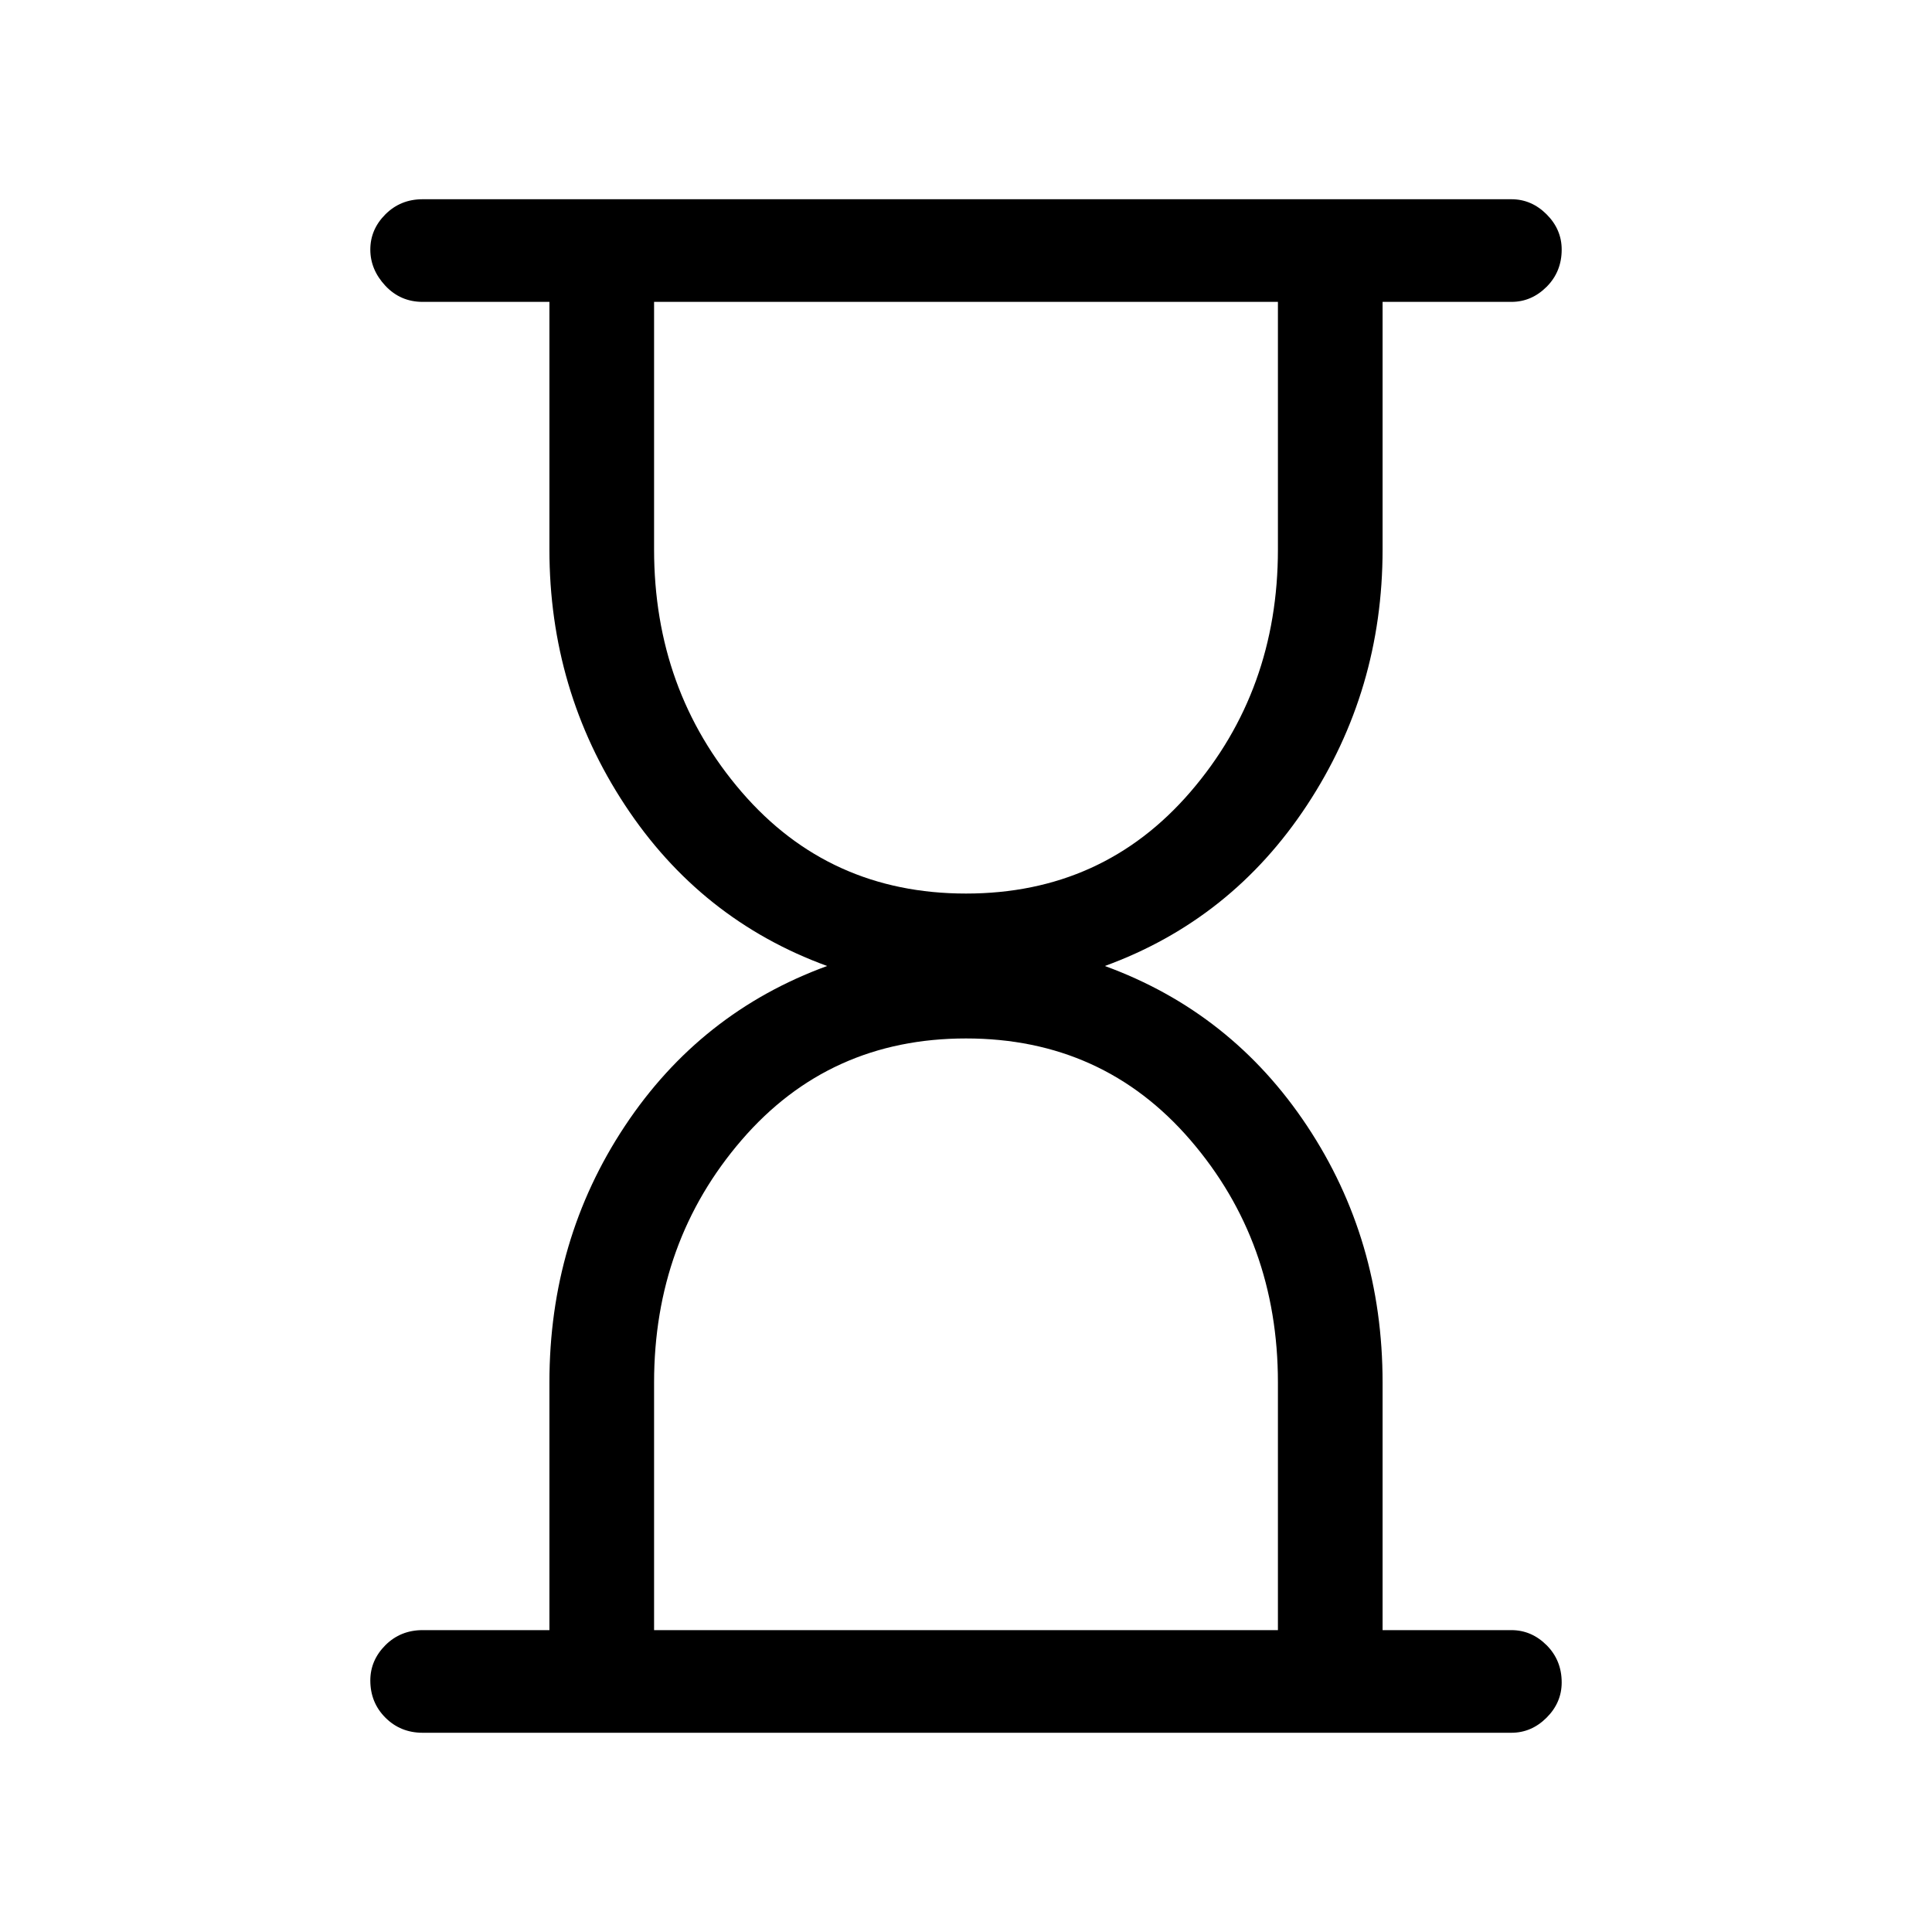 <svg xmlns="http://www.w3.org/2000/svg" height="40" width="40"><path d="M13.542 33.75h12.916v-5.125q0-2.917-1.812-5.021Q22.833 21.5 20 21.5t-4.646 2.104q-1.812 2.104-1.812 5.021ZM20 18.5q2.833 0 4.646-2.104 1.812-2.104 1.812-5.021V6.25H13.542v5.125q0 2.917 1.812 5.021Q17.167 18.5 20 18.5Zm11.292 17.375H8.75q-.458 0-.771-.313-.312-.312-.312-.77 0-.417.312-.73.313-.312.771-.312h2.625v-5.125q0-2.958 1.563-5.313Q14.5 20.958 17.125 20q-2.625-.958-4.187-3.333-1.563-2.375-1.563-5.292V6.25H8.75q-.458 0-.771-.333-.312-.334-.312-.75 0-.417.312-.729.313-.313.771-.313h22.542q.416 0 .729.313.312.312.312.729 0 .458-.312.771-.313.312-.729.312h-2.667v5.125q0 2.917-1.563 5.292Q25.5 19.042 22.875 20q2.625.958 4.187 3.312 1.563 2.355 1.563 5.313v5.125h2.667q.416 0 .729.312.312.313.312.771 0 .417-.312.729-.313.313-.729.313Z"/></svg>